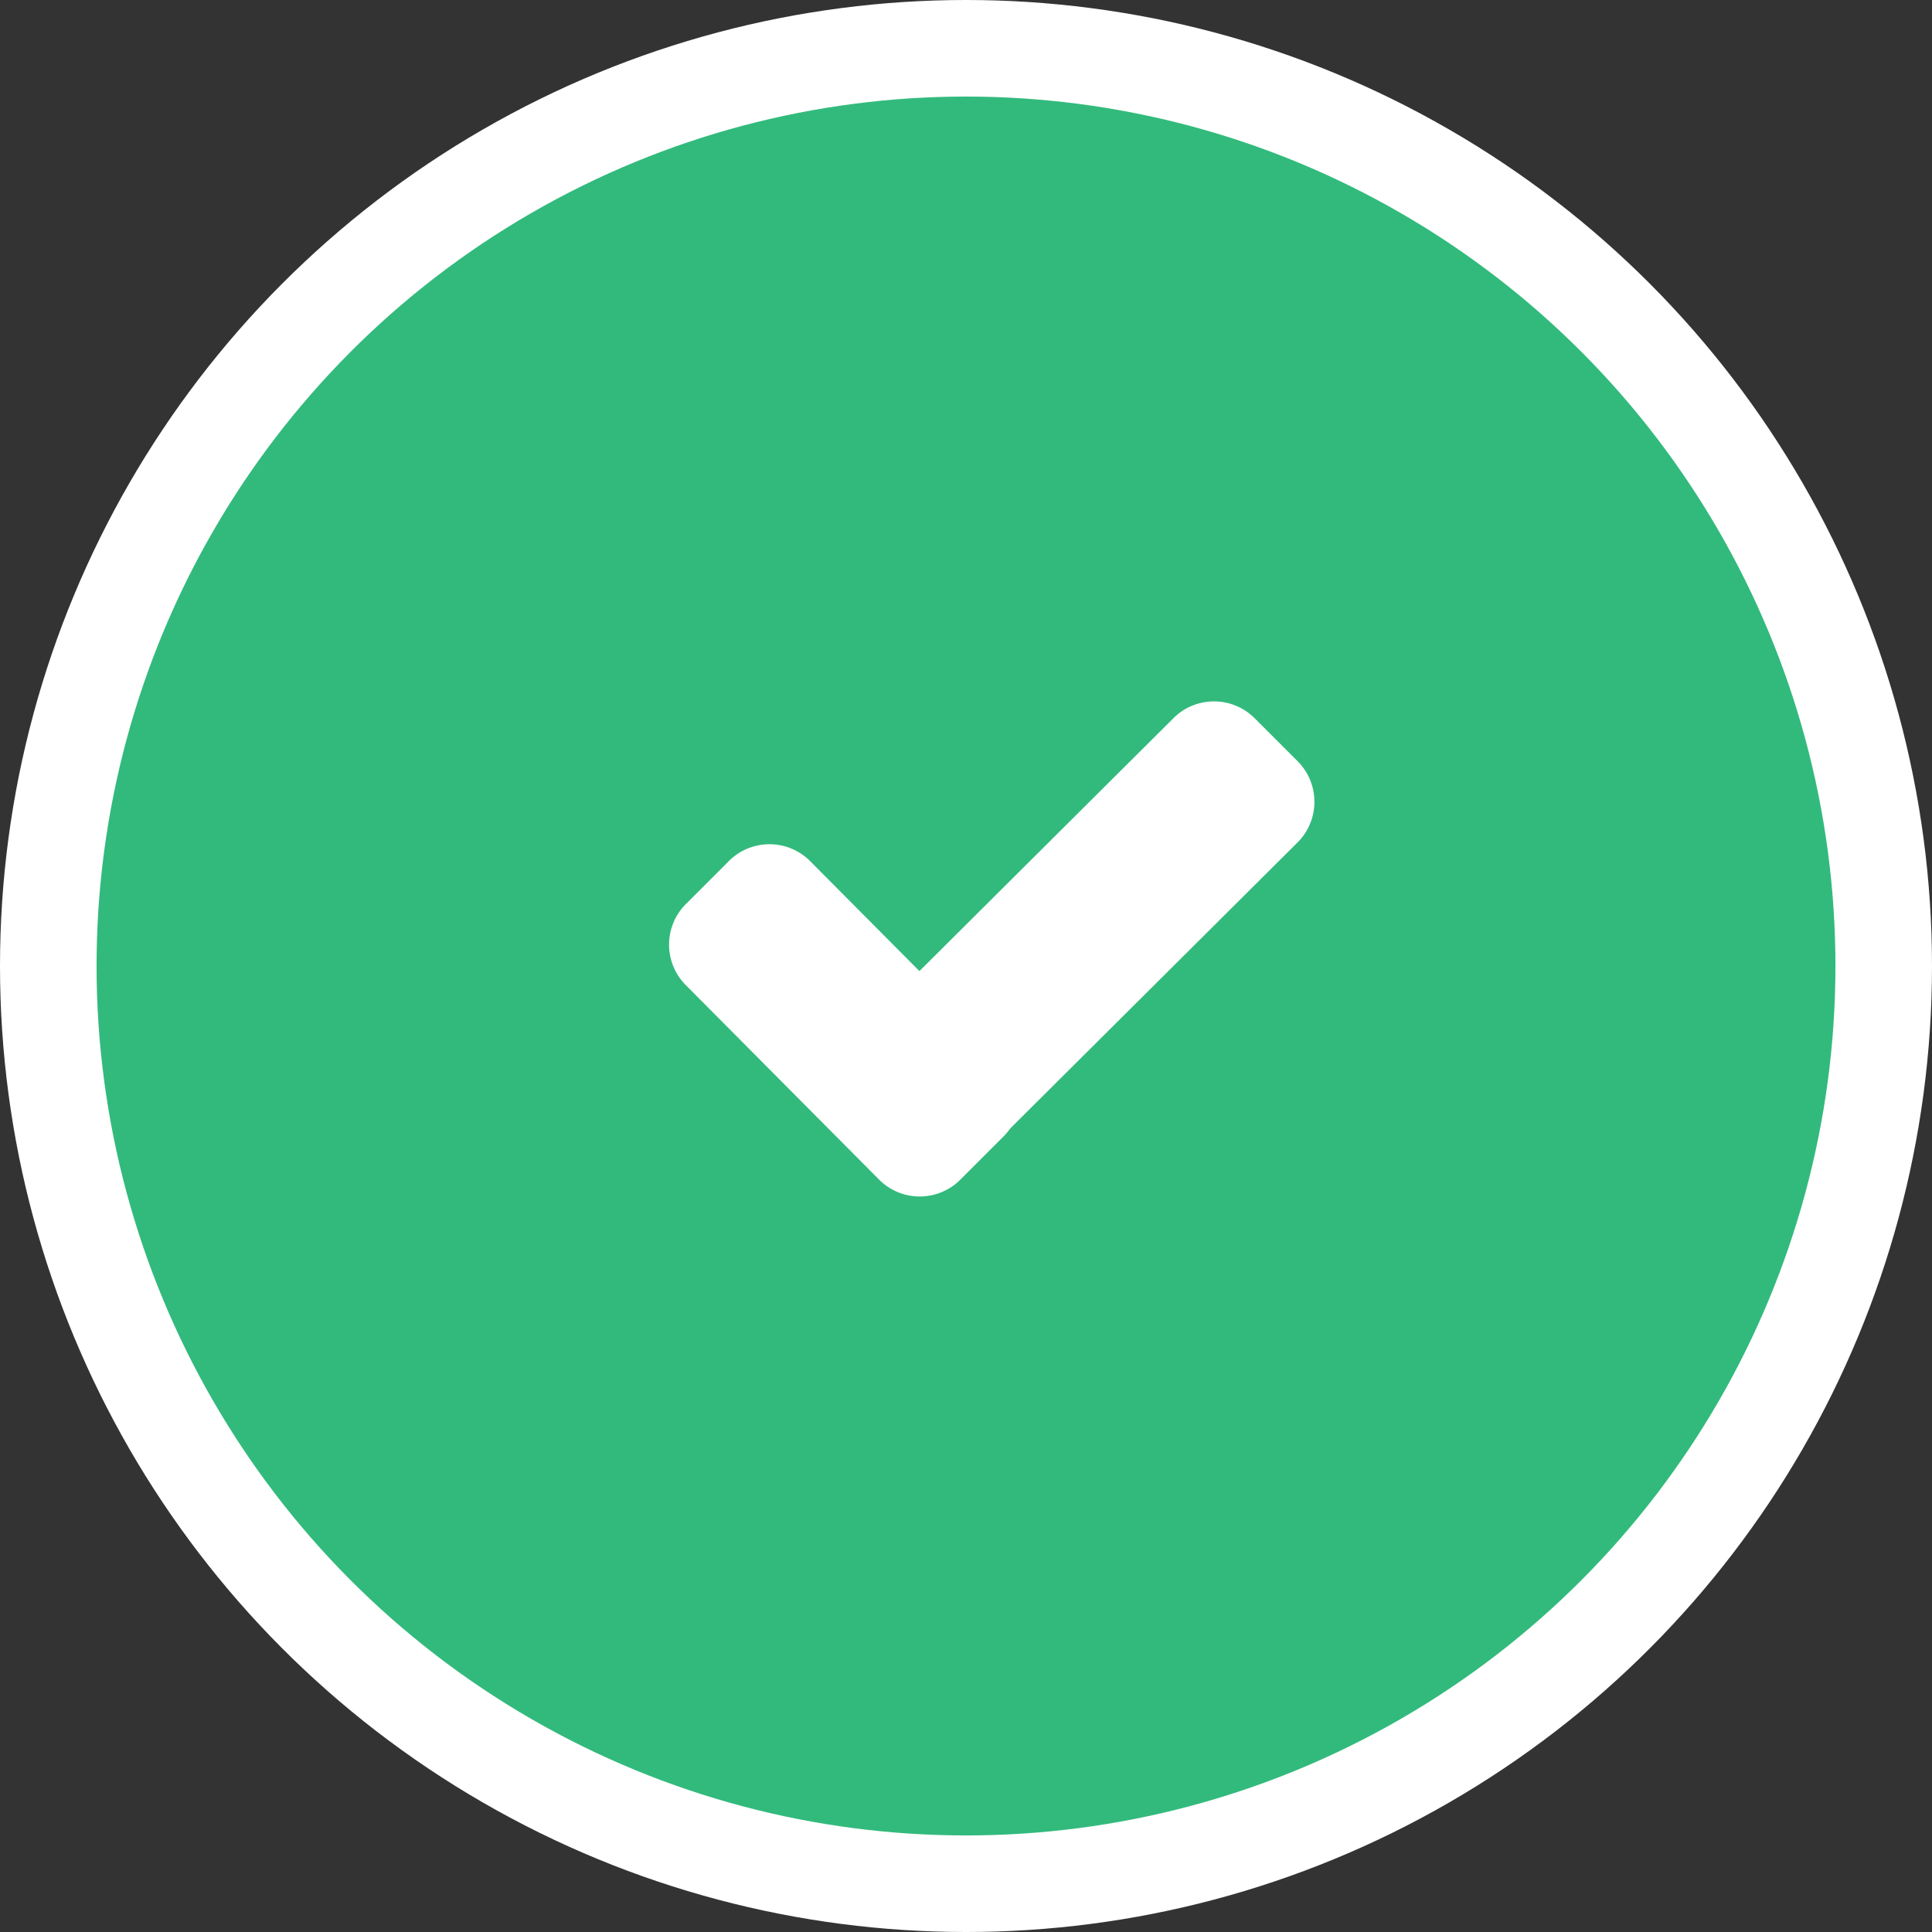 <svg xmlns="http://www.w3.org/2000/svg" viewBox="0 0 19.248 19.248">
    <rect x="0" y="0" width="19.248" height="19.248" fill="#333333" stroke="none"/>
    <defs>
        <style>
            .cls-1{fill:#fff}.cls-2{fill:#32ba7c}
        </style>
    </defs>
    <g id="tick-icon" transform="translate(-756.376 -403.376)">
        <circle id="white-circle" cx="9.624" cy="9.624" r="9.624" class="cls-1" transform="translate(756.376 403.376)"/>
        <circle id="green-circle" cx="8.662" cy="8.662" r="8.662" class="cls-2" transform="translate(757.338 404.338)"/>
        <path id="Path_131" d="M88.537 201.715a.572.572 0 0 1 0 .794l-.443.443a.572.572 0 0 1-.794 0L85.36 201a.572.572 0 0 1 0-.794l.443-.443a.572.572 0 0 1 .794 0z" class="cls-1" data-name="Path 131" transform="translate(677.842 212.184)"/>
        <path id="Path_132" d="M167.92 125.36a.572.572 0 0 1 .794 0l.443.443a.572.572 0 0 1 0 .794l-3.36 3.345a.572.572 0 0 1-.794 0l-.443-.443a.572.572 0 0 1 0-.794z" class="cls-1" data-name="Path 132" transform="translate(600.154 285.164)"/>
    </g>
</svg>
